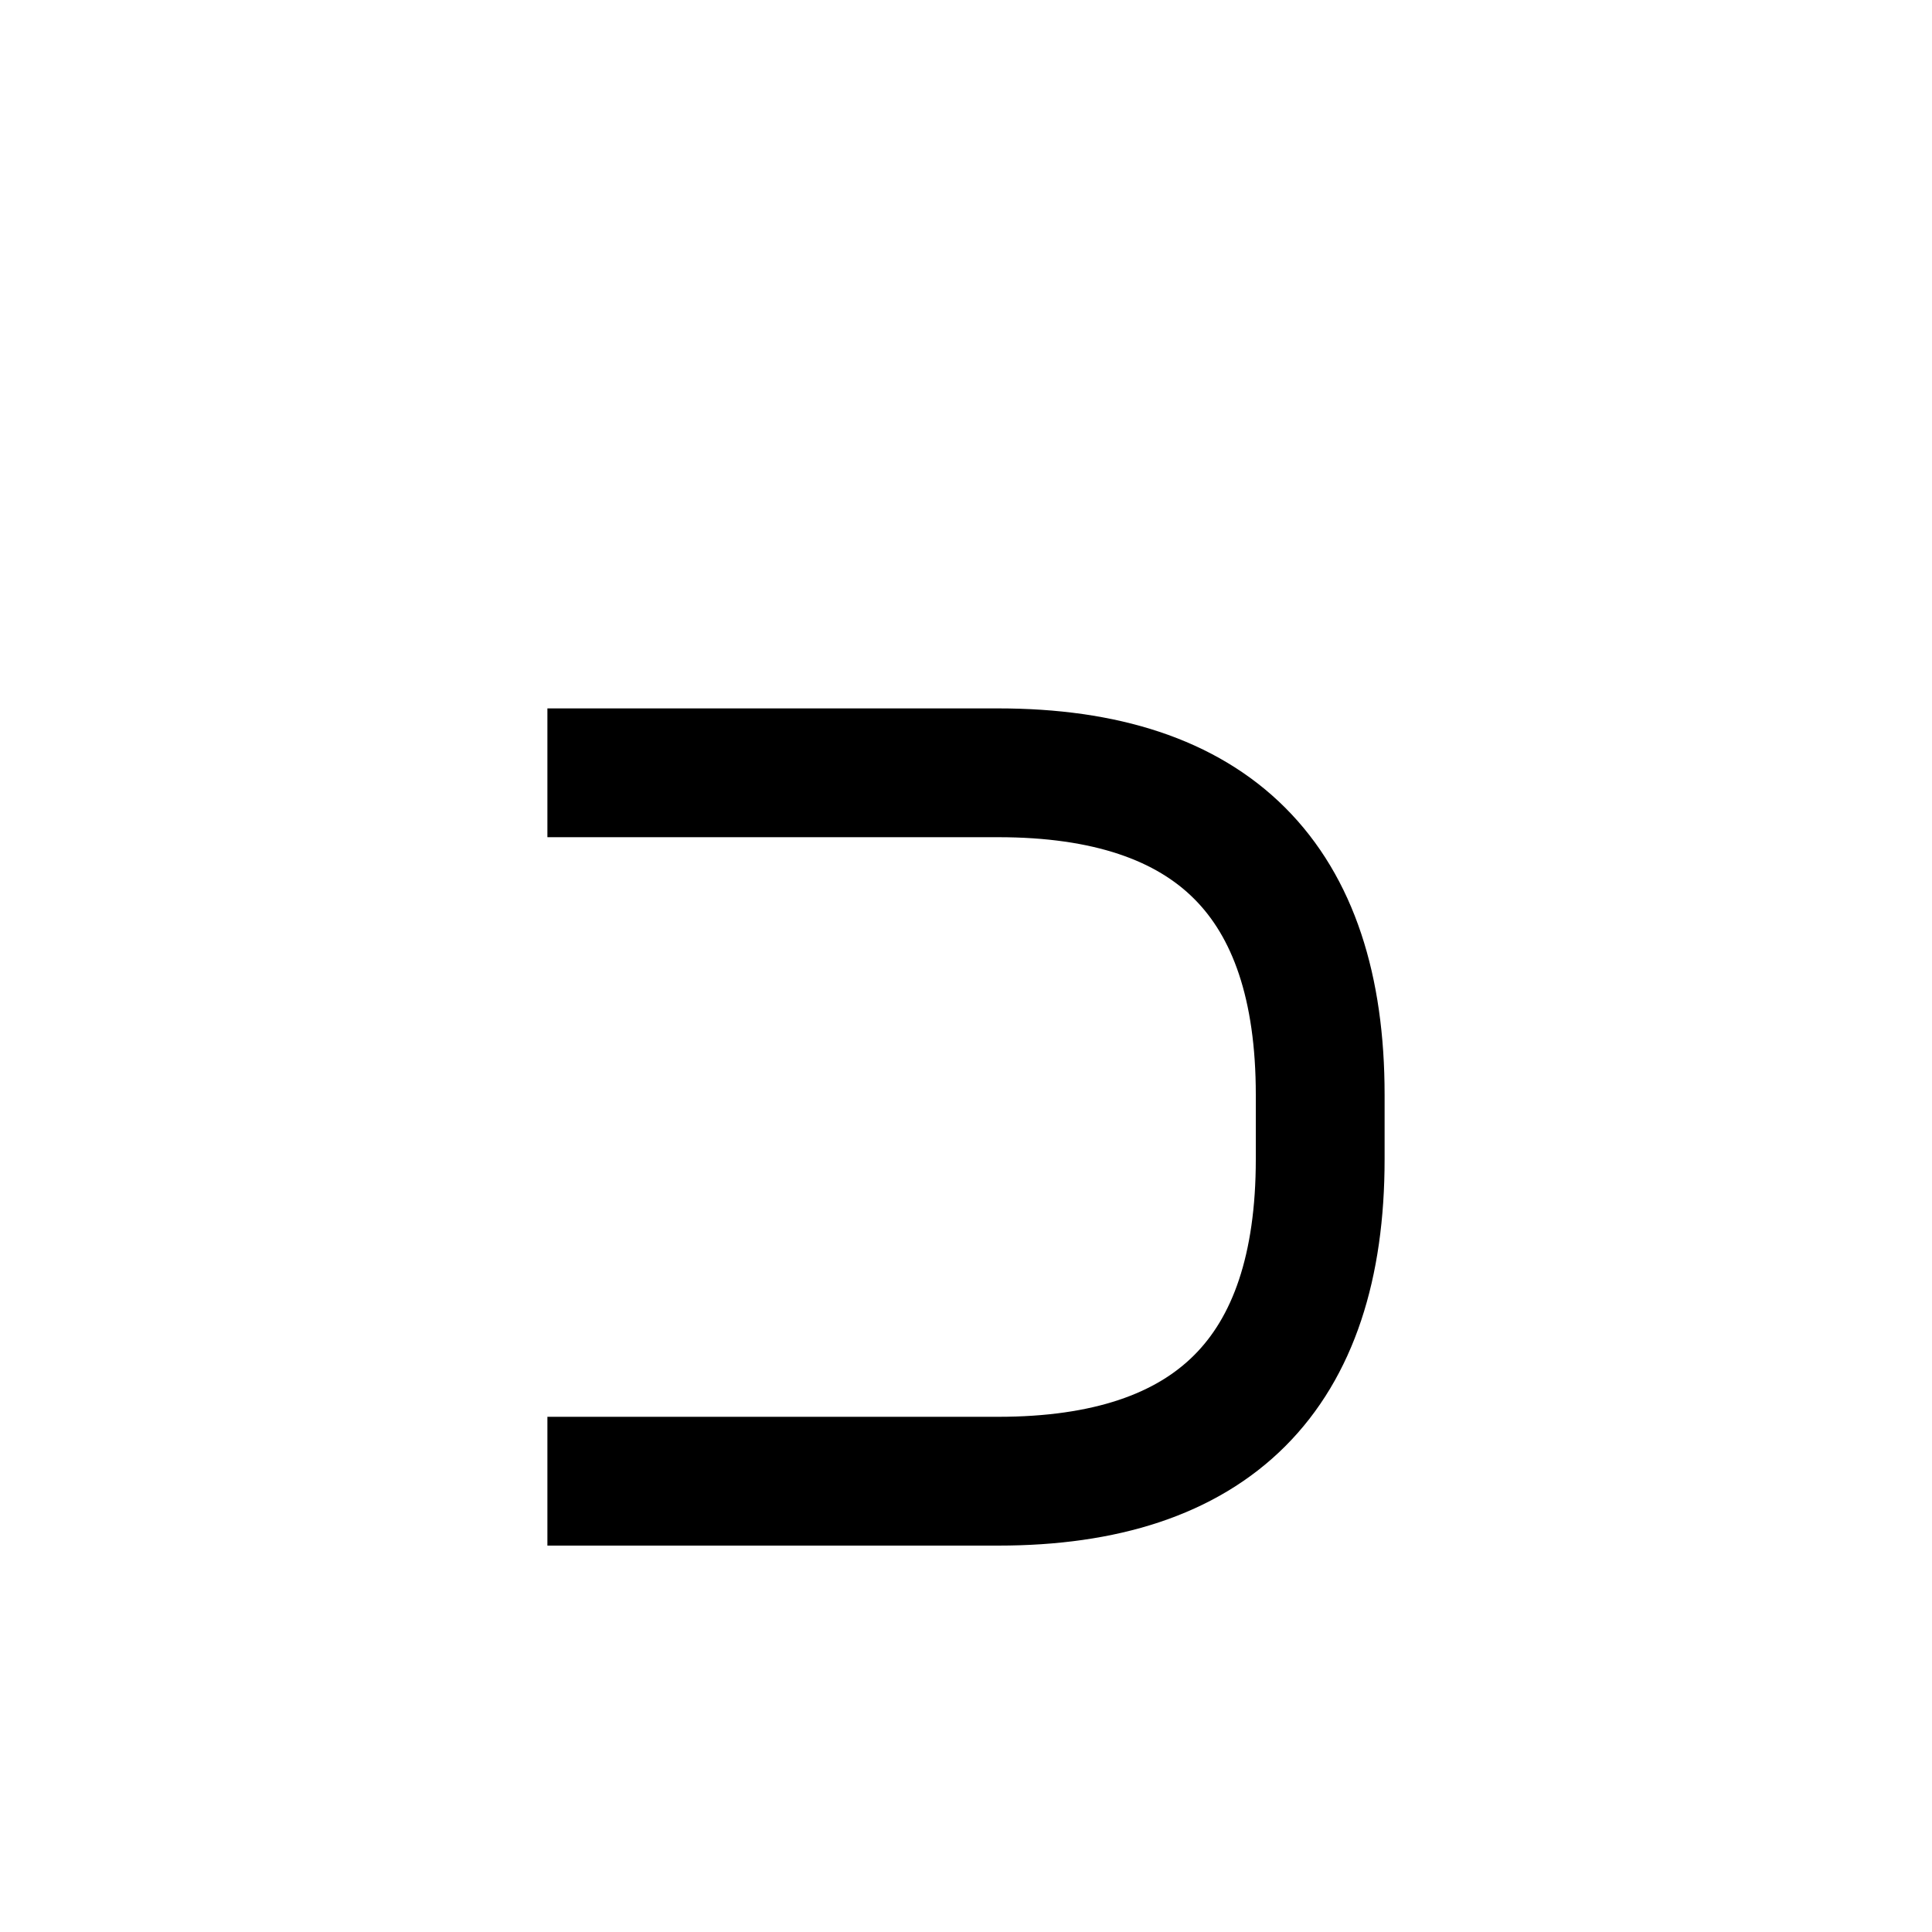<?xml version="1.0" encoding="UTF-8"?>
<svg id="a" data-name="레이어 1" xmlns="http://www.w3.org/2000/svg" width="15" height="15" viewBox="0 0 15 15">
  <path d="M4.75,6h3q2.5,0,2.5,2.5v.5q0,2.5-2.5,2.5h-3" fill="none" stroke="#000" stroke-linecap="square" stroke-miterlimit="10"/>
</svg>